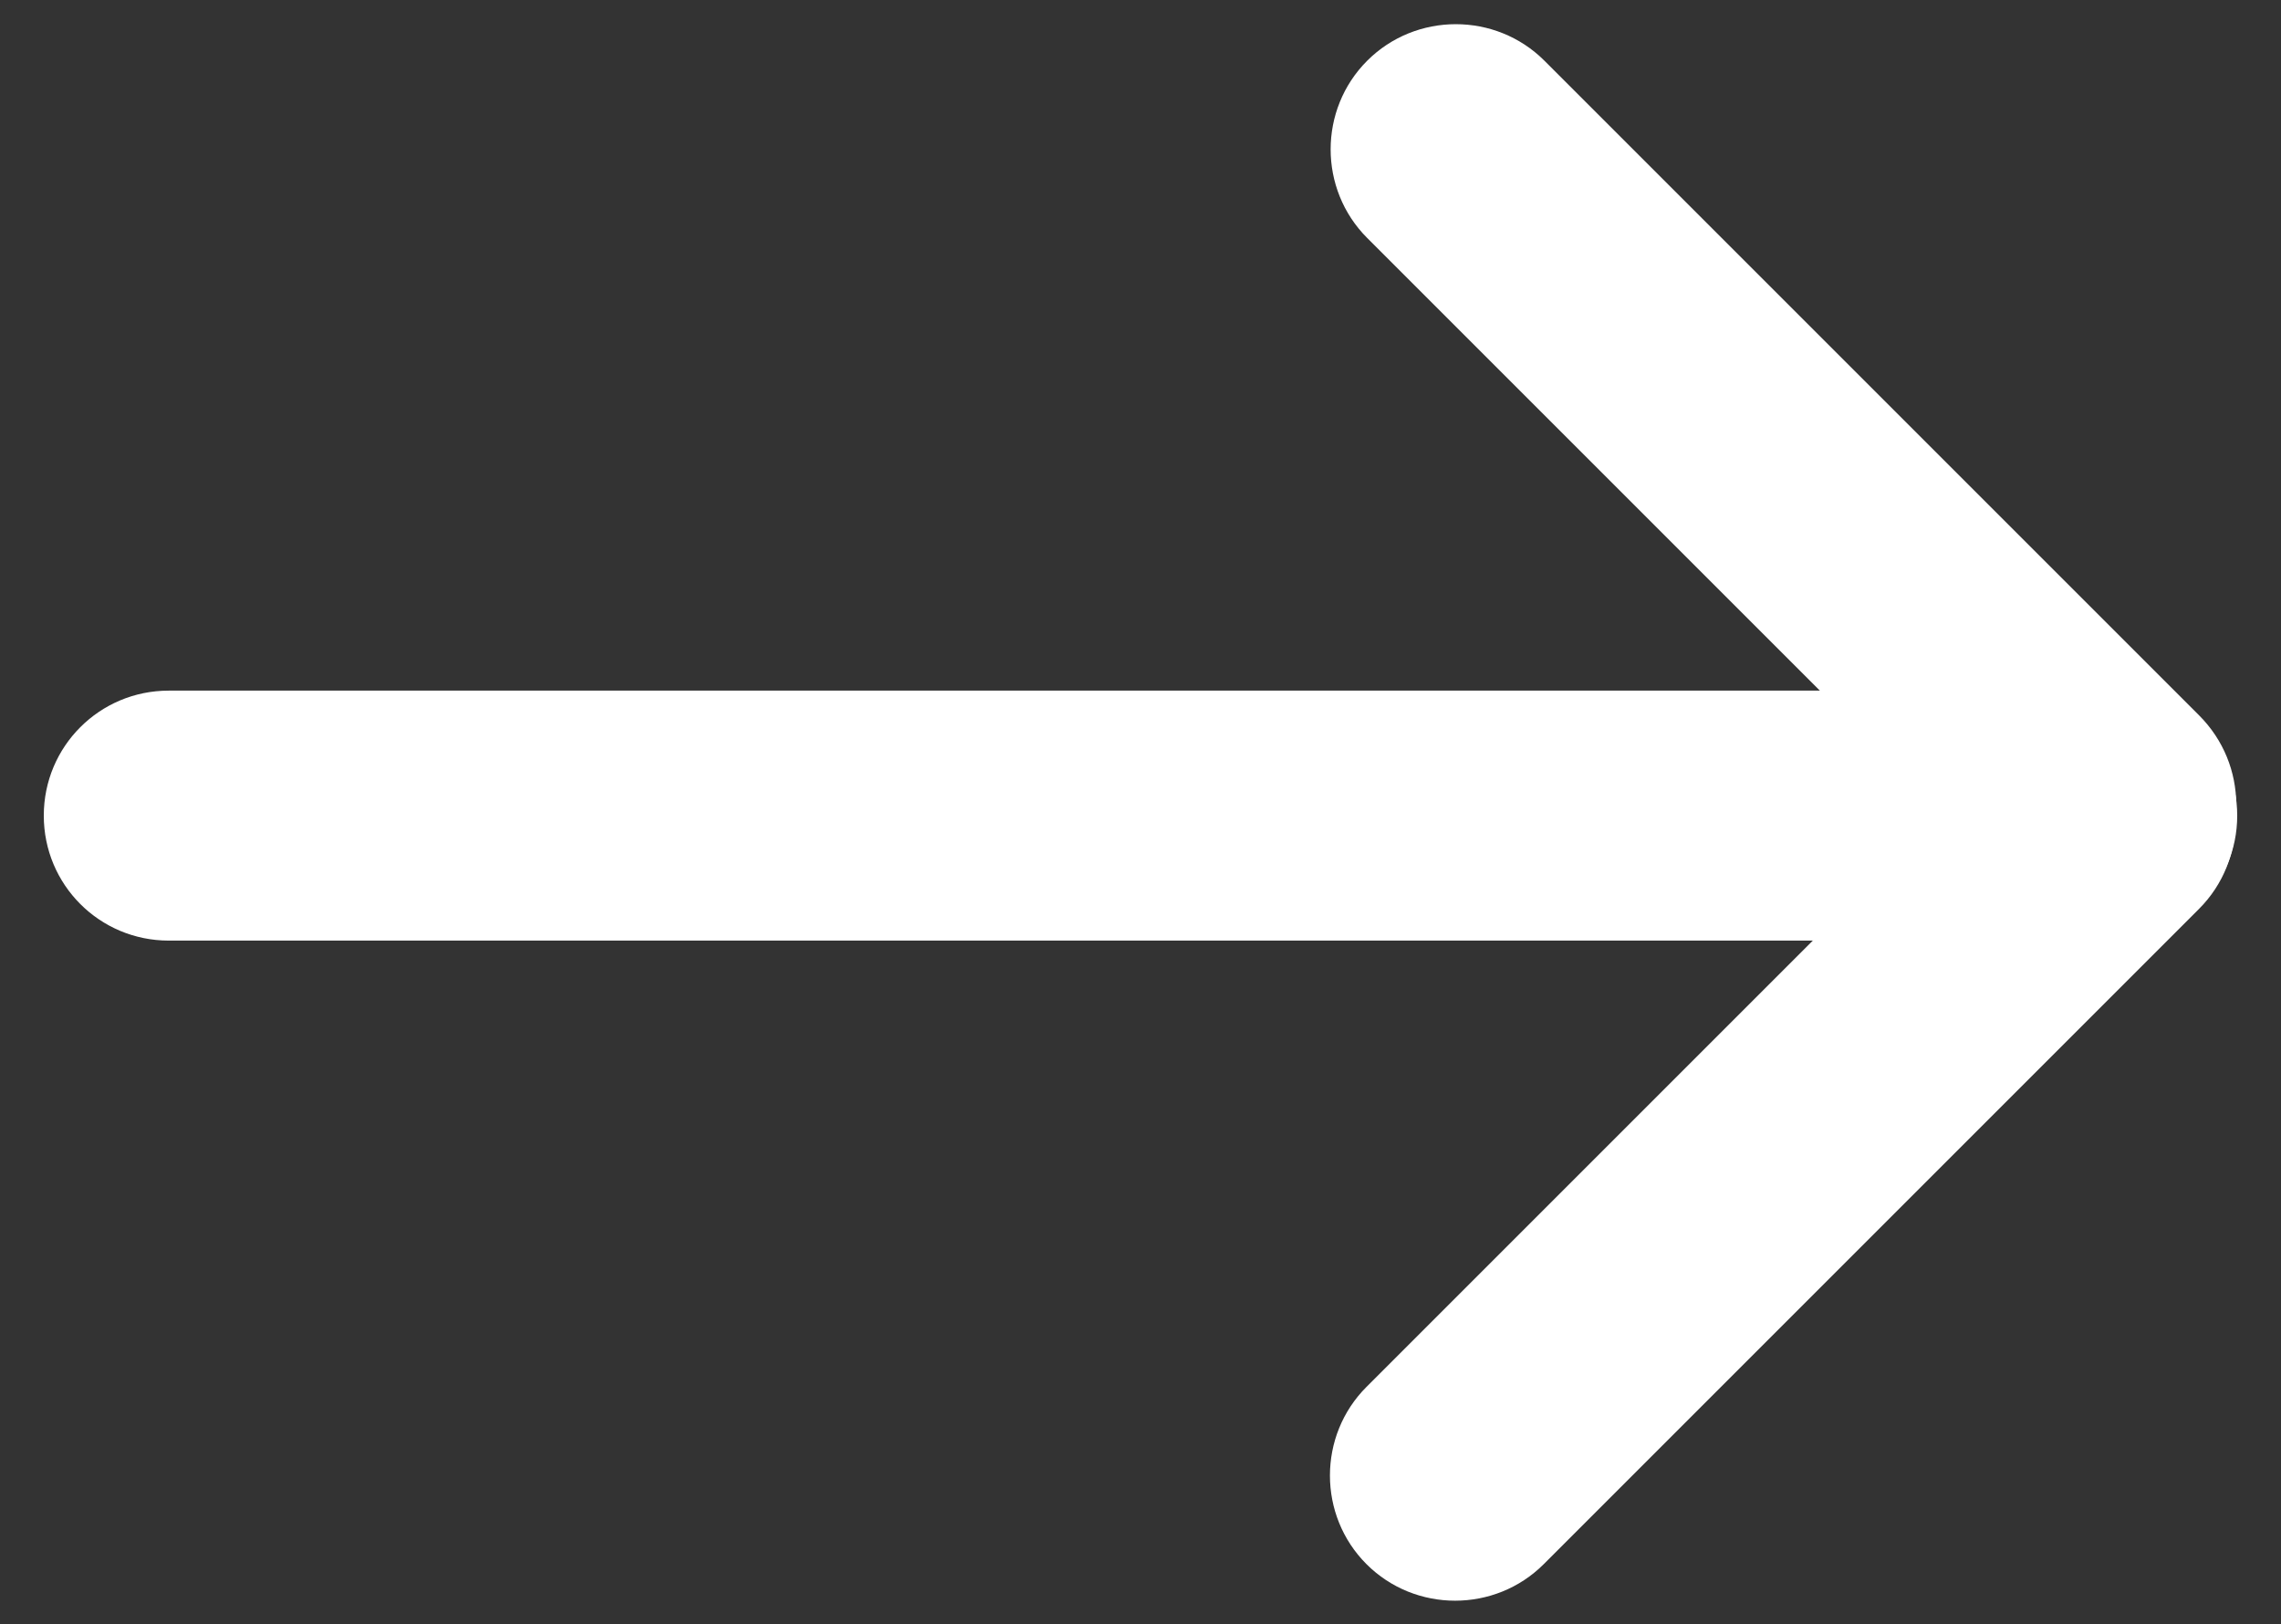 <?xml version="1.0" encoding="utf-8"?>
<!-- Generator: Adobe Illustrator 25.2.3, SVG Export Plug-In . SVG Version: 6.00 Build 0)  -->
<svg version="1.1" id="Layer_1" xmlns="http://www.w3.org/2000/svg" xmlns:xlink="http://www.w3.org/1999/xlink" x="0px" y="0px"
	 viewBox="0 0 323 230" style="enable-background:new 0 0 323 230;" xml:space="preserve">
<rect x="0" y="0" width="323" height="230" fill="#333333" stroke="none"/>
<style type="text/css">
	.st0{fill:#FFFFFF;}
</style>
<g>
	<g>
		<path class="st0" d="M299.1,97.8H23.9c-9.8,0-17.7,7.9-17.7,17.7v0c0,9.8,7.9,17.7,17.7,17.7h275.2c9.8,0,17.7-7.9,17.7-17.7v0
			C316.8,105.7,308.9,97.8,299.1,97.8z"/>
	</g>
	<g>
		<path class="st0" d="M311.4,101.3L218.7,8.6c-6.9-6.9-18.2-6.9-25.1,0l0,0c-6.9,6.9-6.9,18.2,0,25.1l92.8,92.8
			c6.9,6.9,18.2,6.9,25.1,0v0C318.4,119.5,318.4,108.3,311.4,101.3z"/>
	</g>
	<g>
		<path class="st0" d="M286.3,103.6l-92.8,92.8c-6.9,6.9-6.9,18.2,0,25.1l0,0c6.9,6.9,18.2,6.9,25.1,0l92.8-92.8
			c6.9-6.9,6.9-18.2,0-25.1v0C304.5,96.6,293.3,96.6,286.3,103.6z"/>
	</g>
</g>
</svg>

